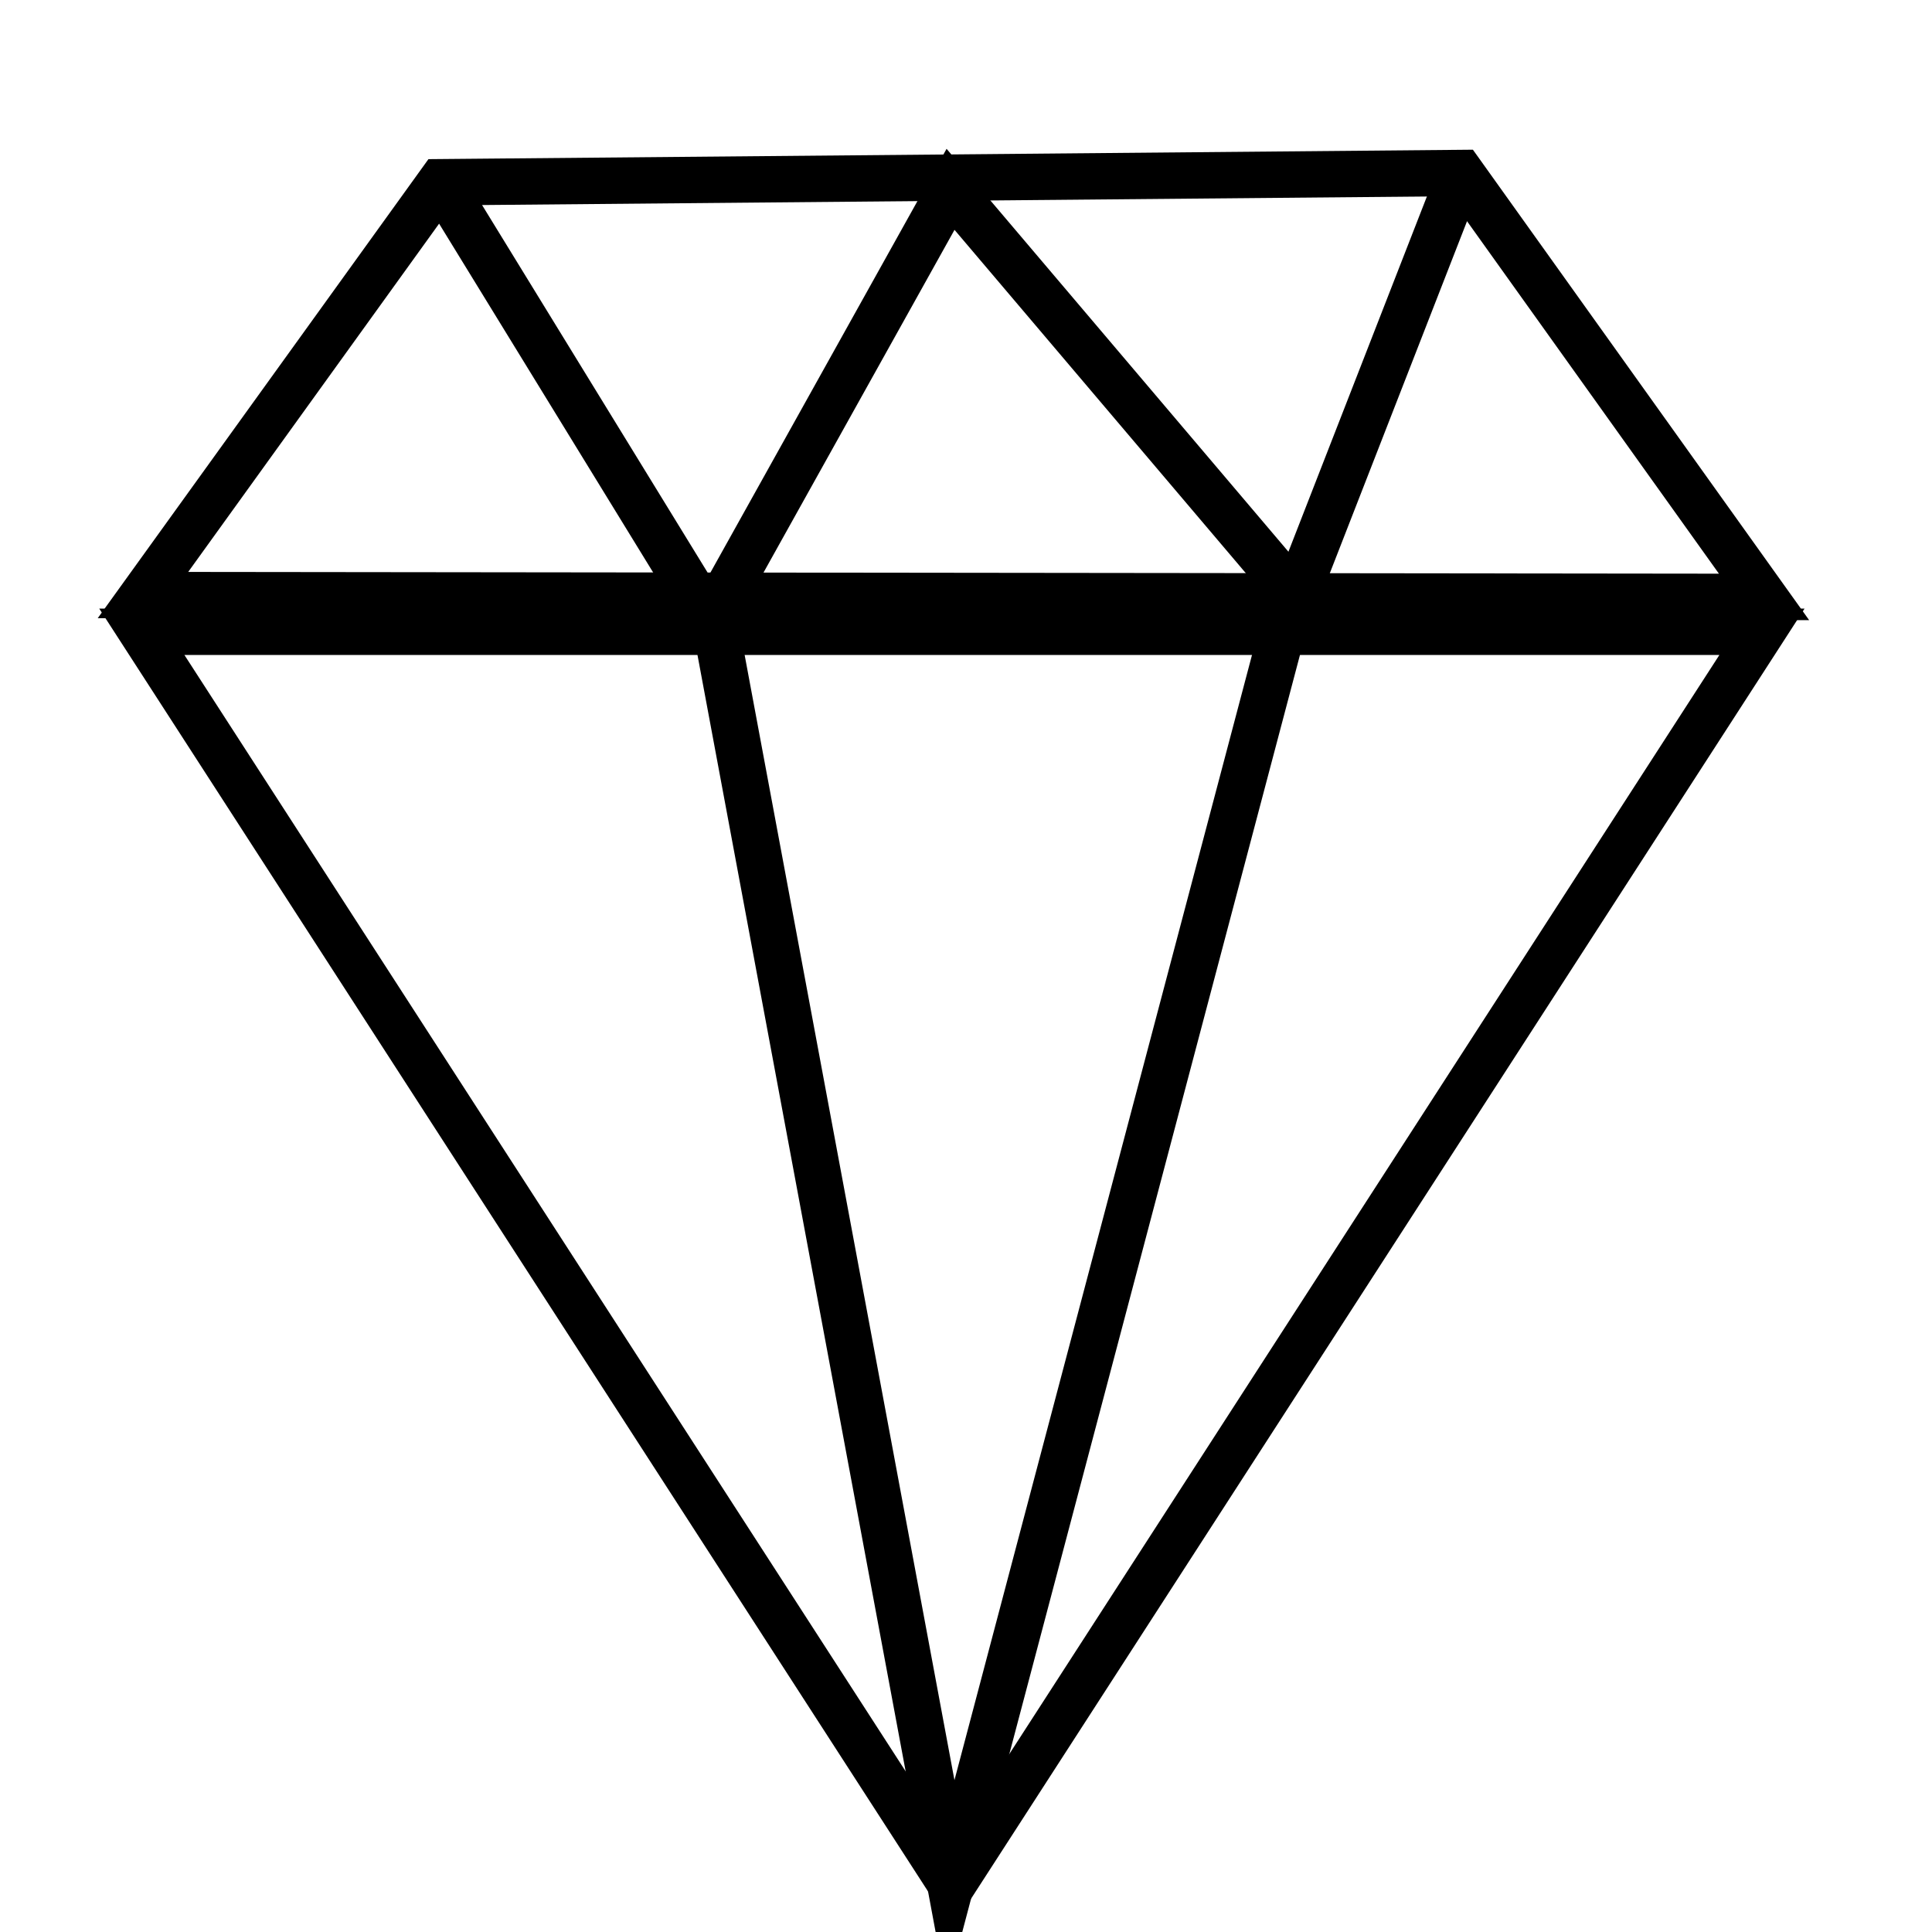 <?xml version="1.0" encoding="utf-8"?>
<!-- Generator: Adobe Illustrator 24.0.2, SVG Export Plug-In . SVG Version: 6.00 Build 0)  -->
<svg version="1.1" id="Capa_1" xmlns="http://www.w3.org/2000/svg" xmlns:xlink="http://www.w3.org/1999/xlink" x="0px" y="0px"
	 viewBox="0 0 500 500" style="enable-background:new 0 0 500 500;" xml:space="preserve">
<style type="text/css">
	.st0{fill:none;stroke:#000000;stroke-width:12;stroke-miterlimit:10;}
</style>
<polygon class="st0" points="246.35,163.5 456,163.5 351.17,325.75 246.35,488 141.52,325.75 36.7,163.5 "/>
<polygon class="st0" points="113.97,47.16 378.12,44.77 456.53,154.48 37,154 "/>
<polyline class="st0" points="114,47 185.49,163.5 246,488 331.81,163.5 378,45 "/>
<polyline class="st0" points="183.76,160.68 246,49 335.38,154.34 "/>
</svg>
